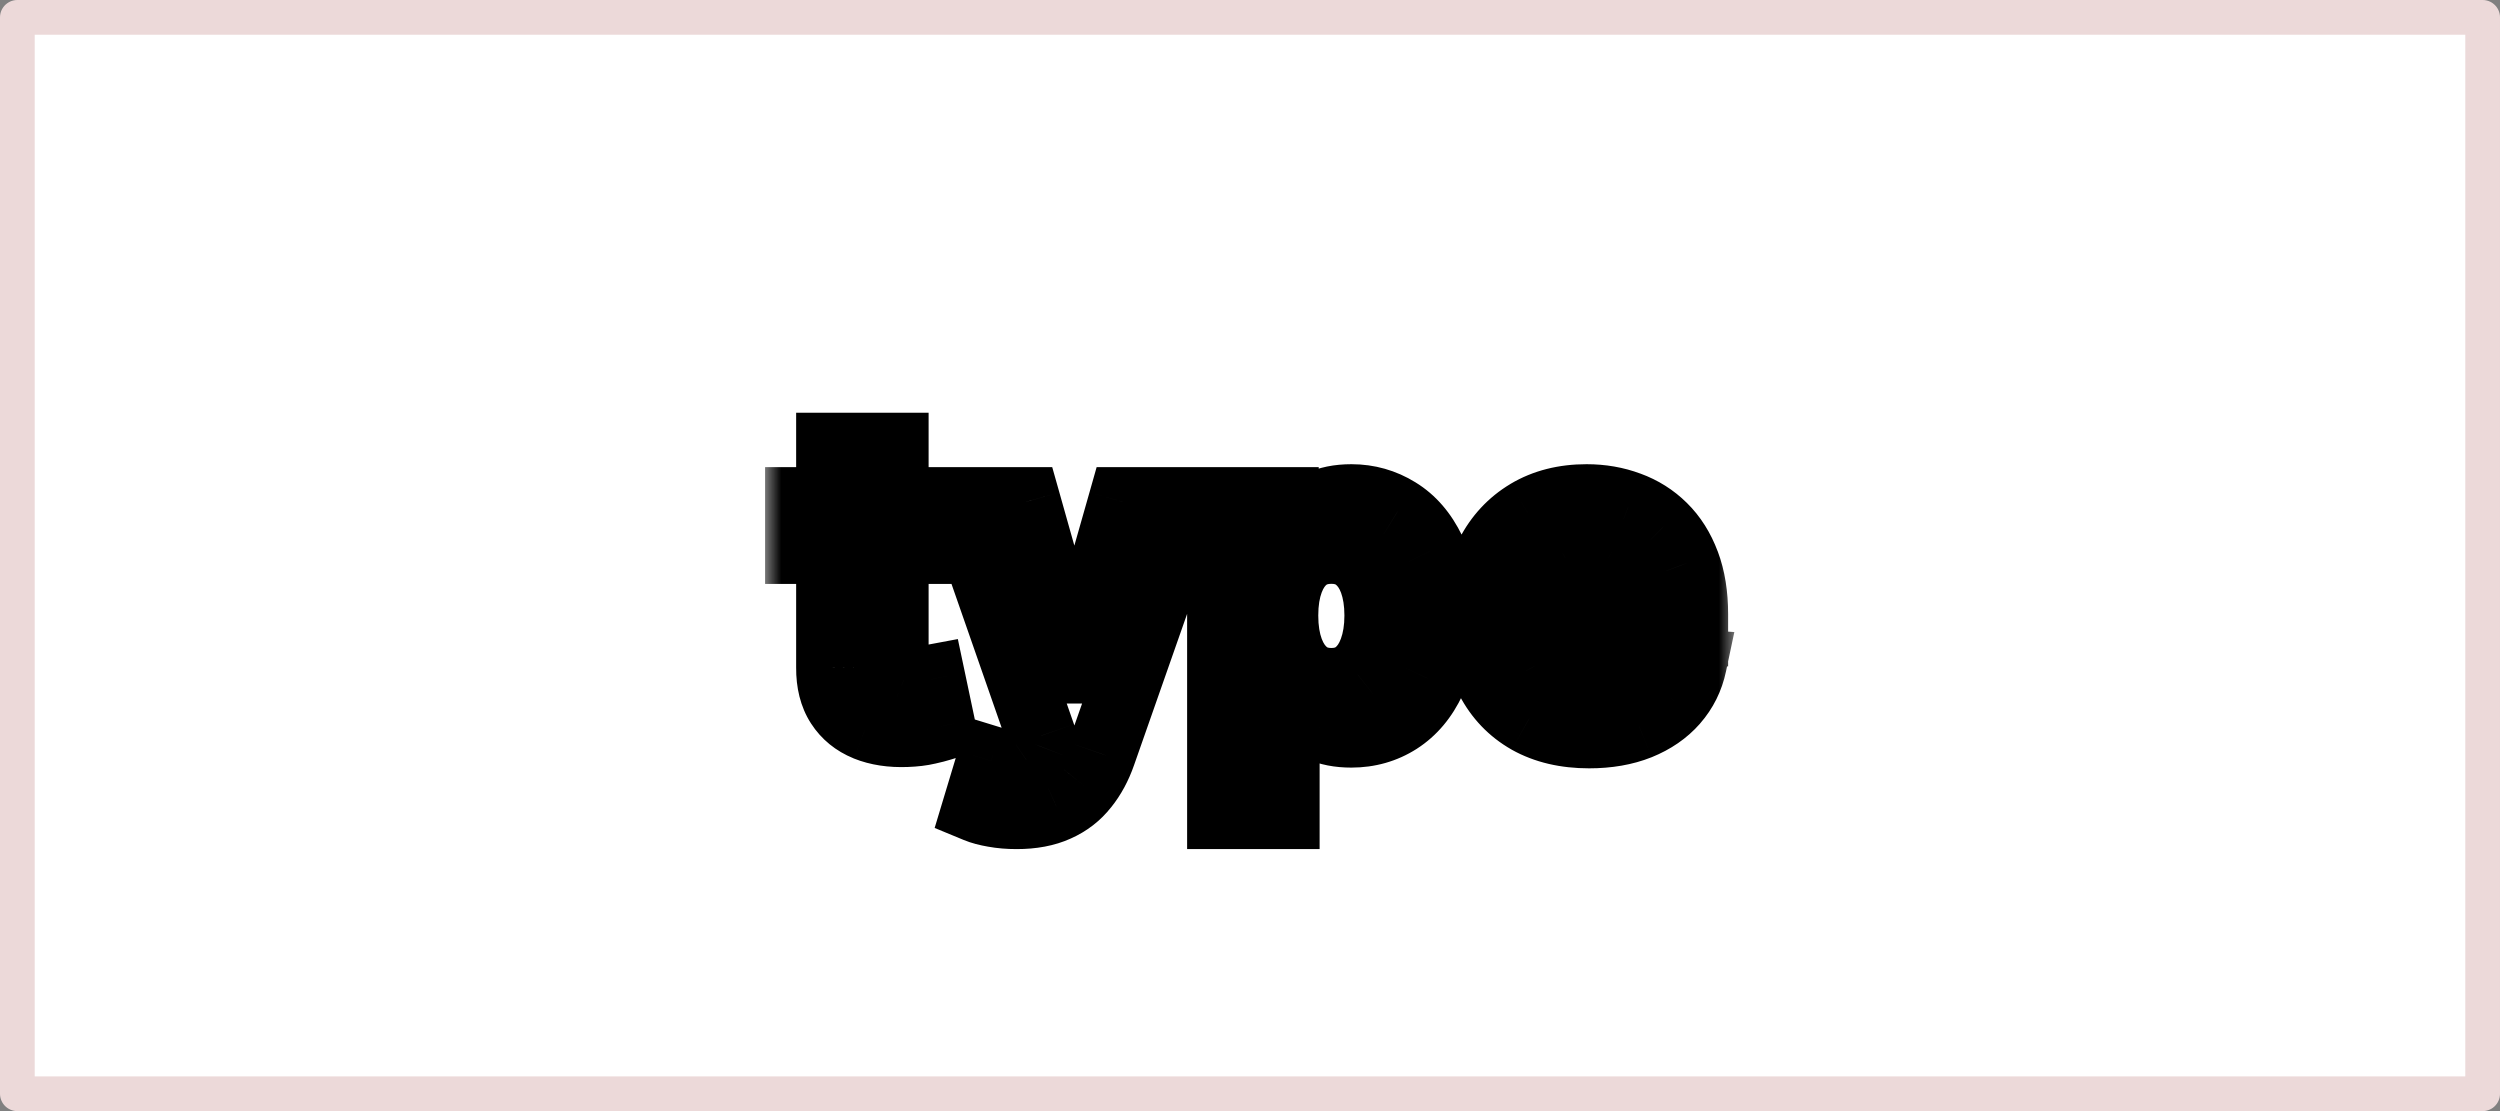 <svg width="72" height="32" viewBox="0 0 72 32" fill="none" xmlns="http://www.w3.org/2000/svg">
<rect x="0" y="0" width="72" height="32" fill="#808080" stroke="none"/>
<rect x="0.5" y="0.5" width="71" height="31" fill="white"/>
<rect x="0.5" y="0.5" width="71" height="31" stroke="#ECD9D9" stroke-linejoin="round"/>
<g style="mix-blend-mode:darken">
<mask id="path-2-outside-1_5_13" maskUnits="userSpaceOnUse" x="22" y="11" width="28" height="14" fill="black">
<rect fill="white" x="22" y="11" width="28" height="14"/>
<path d="M26.976 14.454V15.818H23.034V14.454H26.976ZM23.929 12.886H25.744V18.989C25.744 19.156 25.77 19.287 25.821 19.381C25.872 19.472 25.943 19.535 26.034 19.572C26.128 19.609 26.235 19.628 26.358 19.628C26.443 19.628 26.528 19.621 26.613 19.607C26.698 19.59 26.764 19.577 26.809 19.568L27.095 20.919C27.004 20.947 26.876 20.98 26.711 21.017C26.547 21.057 26.346 21.081 26.11 21.09C25.673 21.107 25.289 21.048 24.96 20.915C24.633 20.781 24.379 20.574 24.197 20.293C24.015 20.011 23.926 19.656 23.929 19.227V12.886ZM29.279 23.454C29.049 23.454 28.833 23.436 28.631 23.399C28.432 23.365 28.267 23.321 28.137 23.267L28.546 21.912C28.759 21.977 28.951 22.013 29.121 22.018C29.294 22.024 29.444 21.984 29.569 21.899C29.696 21.814 29.8 21.669 29.88 21.465L29.986 21.188L27.638 14.454H29.547L30.902 19.261H30.971L32.338 14.454H34.26L31.716 21.707C31.594 22.06 31.428 22.366 31.218 22.628C31.01 22.892 30.747 23.095 30.429 23.237C30.111 23.382 29.728 23.454 29.279 23.454ZM35.189 23.454V14.454H36.979V15.554H37.06C37.14 15.378 37.255 15.199 37.405 15.017C37.559 14.832 37.758 14.679 38.002 14.557C38.249 14.432 38.556 14.369 38.922 14.369C39.4 14.369 39.84 14.494 40.243 14.744C40.647 14.992 40.969 15.365 41.211 15.865C41.452 16.362 41.573 16.986 41.573 17.736C41.573 18.466 41.455 19.082 41.219 19.585C40.986 20.085 40.668 20.465 40.265 20.723C39.864 20.979 39.415 21.107 38.918 21.107C38.566 21.107 38.266 21.048 38.019 20.932C37.775 20.815 37.574 20.669 37.418 20.493C37.262 20.314 37.142 20.134 37.06 19.952H37.005V23.454H35.189ZM36.966 17.727C36.966 18.116 37.02 18.456 37.128 18.746C37.236 19.035 37.392 19.261 37.597 19.423C37.801 19.582 38.05 19.662 38.343 19.662C38.638 19.662 38.888 19.581 39.093 19.419C39.297 19.254 39.452 19.027 39.557 18.737C39.665 18.445 39.719 18.108 39.719 17.727C39.719 17.349 39.666 17.017 39.561 16.73C39.456 16.443 39.301 16.219 39.097 16.057C38.892 15.895 38.641 15.814 38.343 15.814C38.047 15.814 37.797 15.892 37.593 16.048C37.391 16.204 37.236 16.426 37.128 16.713C37.02 17 36.966 17.338 36.966 17.727ZM45.766 21.128C45.093 21.128 44.513 20.991 44.027 20.719C43.544 20.443 43.172 20.054 42.911 19.551C42.65 19.046 42.519 18.447 42.519 17.757C42.519 17.084 42.65 16.493 42.911 15.984C43.172 15.476 43.54 15.079 44.015 14.796C44.492 14.511 45.051 14.369 45.694 14.369C46.125 14.369 46.527 14.439 46.9 14.578C47.275 14.714 47.601 14.921 47.88 15.196C48.161 15.472 48.38 15.818 48.536 16.236C48.692 16.651 48.77 17.136 48.77 17.693V18.192H43.243V17.067H47.061C47.061 16.805 47.005 16.574 46.891 16.372C46.777 16.171 46.62 16.013 46.418 15.899C46.219 15.783 45.988 15.724 45.723 15.724C45.448 15.724 45.203 15.788 44.99 15.916C44.78 16.041 44.615 16.21 44.496 16.423C44.377 16.634 44.316 16.868 44.313 17.126V18.196C44.313 18.52 44.373 18.8 44.492 19.035C44.614 19.271 44.786 19.453 45.008 19.581C45.229 19.709 45.492 19.773 45.796 19.773C45.998 19.773 46.182 19.744 46.35 19.688C46.517 19.631 46.661 19.546 46.78 19.432C46.9 19.318 46.99 19.179 47.053 19.014L48.732 19.125C48.647 19.528 48.472 19.881 48.208 20.182C47.946 20.48 47.608 20.713 47.194 20.881C46.782 21.046 46.306 21.128 45.766 21.128Z"/>
</mask>
<path d="M26.976 14.454H27.976V13.454H26.976V14.454ZM26.976 15.818V16.818H27.976V15.818H26.976ZM23.034 15.818H22.034V16.818H23.034V15.818ZM23.034 14.454V13.454H22.034V14.454H23.034ZM23.929 12.886V11.886H22.929V12.886H23.929ZM25.744 12.886H26.744V11.886H25.744V12.886ZM25.821 19.381L24.943 19.86L24.949 19.871L25.821 19.381ZM26.034 19.572L25.657 20.499L25.667 20.503L26.034 19.572ZM26.613 19.607L26.778 20.593L26.794 20.59L26.809 20.587L26.613 19.607ZM26.809 19.568L27.788 19.361L27.586 18.405L26.625 18.585L26.809 19.568ZM27.095 20.919L27.393 21.873L28.261 21.602L28.073 20.712L27.095 20.919ZM26.711 21.017L26.493 20.041L26.485 20.043L26.477 20.045L26.711 21.017ZM26.11 21.09L26.074 20.09L26.072 20.09L26.11 21.09ZM24.96 20.915L24.582 21.84L24.584 21.842L24.96 20.915ZM24.197 20.293L25.037 19.75L24.197 20.293ZM23.929 19.227L24.929 19.234V19.227H23.929ZM25.976 14.454V15.818H27.976V14.454H25.976ZM26.976 14.818H23.034V16.818H26.976V14.818ZM24.034 15.818V14.454H22.034V15.818H24.034ZM23.034 15.454H26.976V13.454H23.034V15.454ZM23.929 13.886H25.744V11.886H23.929V13.886ZM24.744 12.886V18.989H26.744V12.886H24.744ZM24.744 18.989C24.744 19.237 24.779 19.558 24.943 19.86L26.699 18.902C26.732 18.964 26.742 19.009 26.744 19.02C26.747 19.032 26.744 19.024 26.744 18.989H24.744ZM24.949 19.871C25.104 20.146 25.343 20.371 25.657 20.499L26.41 18.646C26.469 18.67 26.528 18.706 26.581 18.753C26.634 18.801 26.669 18.85 26.692 18.89L24.949 19.871ZM25.667 20.503C25.9 20.594 26.136 20.628 26.358 20.628V18.628C26.335 18.628 26.355 18.624 26.4 18.642L25.667 20.503ZM26.358 20.628C26.499 20.628 26.639 20.616 26.778 20.593L26.449 18.62C26.417 18.625 26.387 18.628 26.358 18.628V20.628ZM26.809 20.587C26.893 20.57 26.954 20.558 26.994 20.551L26.625 18.585C26.574 18.595 26.504 18.609 26.417 18.626L26.809 20.587ZM25.831 19.775L26.116 21.126L28.073 20.712L27.788 19.361L25.831 19.775ZM26.797 19.965C26.744 19.981 26.648 20.006 26.493 20.041L26.93 21.993C27.105 21.954 27.263 21.914 27.393 21.873L26.797 19.965ZM26.477 20.045C26.397 20.064 26.267 20.083 26.074 20.09L26.147 22.089C26.425 22.079 26.696 22.049 26.946 21.989L26.477 20.045ZM26.072 20.09C25.744 20.103 25.507 20.057 25.335 19.988L24.584 21.842C25.072 22.039 25.602 22.11 26.149 22.089L26.072 20.09ZM25.338 19.989C25.19 19.929 25.102 19.85 25.037 19.75L23.357 20.835C23.656 21.298 24.076 21.634 24.582 21.84L25.338 19.989ZM25.037 19.75C24.987 19.672 24.927 19.522 24.929 19.234L22.929 19.221C22.925 19.79 23.044 20.35 23.357 20.835L25.037 19.75ZM24.929 19.227V12.886H22.929V19.227H24.929ZM28.631 23.399L28.811 22.415L28.8 22.413L28.631 23.399ZM28.137 23.267L27.179 22.978L26.918 23.845L27.755 24.191L28.137 23.267ZM28.546 21.912L28.839 20.956L27.879 20.661L27.588 21.623L28.546 21.912ZM29.121 22.018L29.088 23.018L29.088 23.018L29.121 22.018ZM29.569 21.899L29.014 21.067L29.005 21.073L29.569 21.899ZM29.88 21.465L30.812 21.827L30.813 21.823L29.88 21.465ZM29.986 21.188L30.919 21.547L31.051 21.204L30.93 20.858L29.986 21.188ZM27.638 14.454V13.454H26.23L26.694 14.784L27.638 14.454ZM29.547 14.454L30.51 14.183L30.304 13.454H29.547V14.454ZM30.902 19.261L29.94 19.533L30.145 20.261H30.902V19.261ZM30.971 19.261V20.261H31.726L31.932 19.535L30.971 19.261ZM32.338 14.454V13.454H31.583L31.377 14.181L32.338 14.454ZM34.26 14.454L35.204 14.786L35.671 13.454H34.26V14.454ZM31.716 21.707L30.773 21.376L30.771 21.38L31.716 21.707ZM31.218 22.628L30.438 22.001L30.431 22.01L31.218 22.628ZM30.429 23.237L30.022 22.324L30.015 22.327L30.429 23.237ZM29.279 22.454C29.102 22.454 28.947 22.44 28.811 22.416L28.451 24.383C28.719 24.432 28.995 24.454 29.279 24.454V22.454ZM28.8 22.413C28.646 22.387 28.559 22.359 28.518 22.343L27.755 24.191C27.976 24.283 28.218 24.343 28.462 24.385L28.8 22.413ZM29.094 23.556L29.503 22.201L27.588 21.623L27.179 22.978L29.094 23.556ZM28.253 22.868C28.526 22.952 28.807 23.009 29.088 23.018L29.154 21.019C29.094 21.017 28.992 21.003 28.839 20.956L28.253 22.868ZM29.088 23.018C29.442 23.029 29.807 22.947 30.132 22.725L29.005 21.073C29.038 21.051 29.073 21.035 29.105 21.027C29.136 21.018 29.154 21.019 29.154 21.019L29.088 23.018ZM30.123 22.731C30.481 22.493 30.688 22.144 30.812 21.827L28.948 21.102C28.931 21.144 28.922 21.154 28.929 21.145C28.936 21.134 28.962 21.101 29.014 21.067L30.123 22.731ZM30.813 21.823L30.919 21.547L29.053 20.828L28.946 21.105L30.813 21.823ZM30.93 20.858L28.582 14.125L26.694 14.784L29.042 21.517L30.93 20.858ZM27.638 15.454H29.547V13.454H27.638V15.454ZM28.585 14.726L29.94 19.533L31.865 18.99L30.51 14.183L28.585 14.726ZM30.902 20.261H30.971V18.261H30.902V20.261ZM31.932 19.535L33.3 14.728L31.377 14.181L30.009 18.988L31.932 19.535ZM32.338 15.454H34.26V13.454H32.338V15.454ZM33.317 14.124L30.773 21.376L32.66 22.038L35.204 14.786L33.317 14.124ZM30.771 21.38C30.683 21.636 30.569 21.839 30.439 22.001L31.997 23.255C32.287 22.894 32.505 22.484 32.661 22.035L30.771 21.38ZM30.431 22.01C30.328 22.142 30.197 22.246 30.022 22.324L30.837 24.15C31.298 23.945 31.693 23.642 32.004 23.245L30.431 22.01ZM30.015 22.327C29.858 22.398 29.624 22.454 29.279 22.454V24.454C29.831 24.454 30.364 24.366 30.844 24.147L30.015 22.327ZM35.189 23.454H34.189V24.454H35.189V23.454ZM35.189 14.454V13.454H34.189V14.454H35.189ZM36.979 14.454H37.979V13.454H36.979V14.454ZM36.979 15.554H35.979V16.554H36.979V15.554ZM37.06 15.554V16.554H37.706L37.971 15.966L37.06 15.554ZM37.405 15.017L36.636 14.378L36.635 14.379L37.405 15.017ZM38.002 14.557L38.449 15.451L38.453 15.449L38.002 14.557ZM40.243 14.744L39.717 15.594L39.721 15.597L40.243 14.744ZM41.211 15.865L40.31 16.3L40.311 16.302L41.211 15.865ZM41.219 19.585L40.314 19.161L40.313 19.163L41.219 19.585ZM40.265 20.723L40.803 21.566L40.804 21.565L40.265 20.723ZM38.019 20.932L37.589 21.834L37.593 21.836L38.019 20.932ZM37.418 20.493L36.665 21.151L36.67 21.157L37.418 20.493ZM37.06 19.952L37.971 19.539L37.705 18.952H37.06V19.952ZM37.005 19.952V18.952H36.005V19.952H37.005ZM37.005 23.454V24.454H38.005V23.454H37.005ZM37.597 19.423L36.976 20.207L36.983 20.213L37.597 19.423ZM39.093 19.419L39.713 20.203L39.72 20.198L39.093 19.419ZM39.557 18.737L38.619 18.391L38.617 18.396L39.557 18.737ZM39.561 16.73L40.5 16.386V16.386L39.561 16.73ZM39.097 16.057L39.718 15.273V15.273L39.097 16.057ZM37.593 16.048L36.986 15.254L36.98 15.258L37.593 16.048ZM37.128 16.713L36.192 16.361V16.361L37.128 16.713ZM36.189 23.454V14.454H34.189V23.454H36.189ZM35.189 15.454H36.979V13.454H35.189V15.454ZM35.979 14.454V15.554H37.979V14.454H35.979ZM36.979 16.554H37.06V14.554H36.979V16.554ZM37.971 15.966C38.007 15.886 38.07 15.783 38.175 15.655L36.635 14.379C36.44 14.615 36.272 14.869 36.149 15.142L37.971 15.966ZM38.174 15.656C38.228 15.592 38.312 15.52 38.449 15.451L37.555 13.662C37.203 13.838 36.889 14.073 36.636 14.378L38.174 15.656ZM38.453 15.449C38.523 15.414 38.664 15.369 38.922 15.369V13.369C38.448 13.369 37.975 13.45 37.55 13.665L38.453 15.449ZM38.922 15.369C39.215 15.369 39.472 15.443 39.717 15.594L40.77 13.894C40.208 13.546 39.584 13.369 38.922 13.369V15.369ZM39.721 15.597C39.934 15.728 40.137 15.942 40.31 16.3L42.111 15.43C41.801 14.788 41.359 14.255 40.766 13.892L39.721 15.597ZM40.311 16.302C40.467 16.623 40.573 17.086 40.573 17.736H42.573C42.573 16.886 42.437 16.101 42.11 15.428L40.311 16.302ZM40.573 17.736C40.573 18.363 40.471 18.826 40.314 19.161L42.124 20.01C42.439 19.339 42.573 18.569 42.573 17.736H40.573ZM40.313 19.163C40.147 19.518 39.946 19.74 39.725 19.881L40.804 21.565C41.39 21.189 41.825 20.653 42.126 20.008L40.313 19.163ZM39.727 19.88C39.494 20.028 39.234 20.107 38.918 20.107V22.107C39.596 22.107 40.234 21.929 40.803 21.566L39.727 19.88ZM38.918 20.107C38.672 20.107 38.526 20.066 38.445 20.027L37.593 21.836C38.006 22.031 38.459 22.107 38.918 22.107V20.107ZM38.449 20.029C38.308 19.962 38.221 19.891 38.166 19.829L36.67 21.157C36.927 21.447 37.241 21.669 37.589 21.834L38.449 20.029ZM38.171 19.835C38.067 19.716 38.006 19.617 37.971 19.539L36.149 20.364C36.279 20.65 36.456 20.912 36.665 21.151L38.171 19.835ZM37.06 18.952H37.005V20.952H37.06V18.952ZM36.005 19.952V23.454H38.005V19.952H36.005ZM37.005 22.454H35.189V24.454H37.005V22.454ZM35.966 17.727C35.966 18.206 36.032 18.669 36.191 19.095L38.065 18.397C38.008 18.243 37.966 18.027 37.966 17.727H35.966ZM36.191 19.095C36.351 19.524 36.604 19.913 36.976 20.207L38.218 18.639C38.181 18.61 38.121 18.547 38.065 18.397L36.191 19.095ZM36.983 20.213C37.386 20.526 37.858 20.662 38.343 20.662V18.662C38.242 18.662 38.217 18.639 38.211 18.634L36.983 20.213ZM38.343 20.662C38.832 20.662 39.309 20.523 39.713 20.203L38.472 18.635C38.467 18.639 38.444 18.662 38.343 18.662V20.662ZM39.72 20.198C40.09 19.9 40.341 19.51 40.497 19.078L38.617 18.396C38.563 18.544 38.505 18.609 38.465 18.64L39.72 20.198ZM40.495 19.083C40.652 18.659 40.719 18.201 40.719 17.727H38.719C38.719 18.015 38.678 18.231 38.619 18.391L40.495 19.083ZM40.719 17.727C40.719 17.259 40.654 16.806 40.5 16.386L38.623 17.074C38.679 17.228 38.719 17.44 38.719 17.727H40.719ZM40.5 16.386C40.343 15.956 40.09 15.568 39.718 15.273L38.476 16.841C38.513 16.87 38.57 16.93 38.623 17.074L40.5 16.386ZM39.718 15.273C39.312 14.951 38.832 14.814 38.343 14.814V16.814C38.45 16.814 38.473 16.838 38.476 16.841L39.718 15.273ZM38.343 14.814C37.862 14.814 37.39 14.945 36.986 15.254L38.2 16.843C38.205 16.839 38.233 16.814 38.343 16.814V14.814ZM36.98 15.258C36.605 15.548 36.352 15.936 36.192 16.361L38.064 17.065C38.12 16.916 38.177 16.861 38.205 16.839L36.98 15.258ZM36.192 16.361C36.032 16.786 35.966 17.249 35.966 17.727H37.966C37.966 17.427 38.008 17.214 38.064 17.065L36.192 16.361ZM44.027 20.719L43.532 21.587L43.538 21.591L44.027 20.719ZM42.911 19.551L42.023 20.01L42.024 20.012L42.911 19.551ZM42.911 15.984L42.022 15.527L42.911 15.984ZM44.015 14.796L43.503 13.936L43.501 13.938L44.015 14.796ZM46.9 14.578L46.549 15.515L46.558 15.518L46.9 14.578ZM47.88 15.196L47.176 15.907L47.18 15.91L47.88 15.196ZM48.536 16.236L47.599 16.586L47.6 16.588L48.536 16.236ZM48.77 18.192V19.192H49.77V18.192H48.77ZM43.243 18.192H42.243V19.192H43.243V18.192ZM43.243 17.067V16.067H42.243V17.067H43.243ZM47.061 17.067V18.067H48.061V17.067H47.061ZM46.891 16.372L46.02 16.863V16.863L46.891 16.372ZM46.418 15.899L45.913 16.762L45.92 16.766L45.927 16.77L46.418 15.899ZM44.99 15.916L45.502 16.776L45.505 16.774L44.99 15.916ZM44.496 16.423L45.366 16.917L45.369 16.912L44.496 16.423ZM44.313 17.126L43.313 17.115V17.126H44.313ZM44.492 19.035L43.599 19.487L43.604 19.495L44.492 19.035ZM46.35 19.688L46.029 18.74L46.35 19.688ZM46.78 19.432L46.09 18.708V18.708L46.78 19.432ZM47.053 19.014L47.119 18.016L46.38 17.968L46.118 18.66L47.053 19.014ZM48.732 19.125L49.71 19.332L49.949 18.203L48.798 18.127L48.732 19.125ZM48.208 20.182L47.456 19.522L47.456 19.523L48.208 20.182ZM47.194 20.881L47.565 21.809L47.568 21.808L47.194 20.881ZM45.766 20.128C45.228 20.128 44.825 20.02 44.517 19.847L43.538 21.591C44.201 21.963 44.957 22.128 45.766 22.128V20.128ZM44.523 19.85C44.21 19.672 43.973 19.426 43.798 19.09L42.024 20.012C42.372 20.682 42.878 21.215 43.532 21.587L44.523 19.85ZM43.799 19.092C43.625 18.755 43.519 18.321 43.519 17.757H41.519C41.519 18.574 41.674 19.336 42.023 20.01L43.799 19.092ZM43.519 17.757C43.519 17.215 43.623 16.785 43.8 16.442L42.022 15.527C41.676 16.2 41.519 16.953 41.519 17.757H43.519ZM43.8 16.442C43.979 16.093 44.22 15.838 44.528 15.653L43.501 13.938C42.861 14.321 42.365 14.859 42.022 15.527L43.8 16.442ZM44.526 15.655C44.826 15.476 45.203 15.369 45.694 15.369V13.369C44.9 13.369 44.158 13.546 43.503 13.936L44.526 15.655ZM45.694 15.369C46.016 15.369 46.298 15.421 46.549 15.515L47.25 13.642C46.756 13.457 46.235 13.369 45.694 13.369V15.369ZM46.558 15.518C46.8 15.606 47.002 15.735 47.176 15.907L48.583 14.485C48.2 14.106 47.749 13.823 47.241 13.638L46.558 15.518ZM47.18 15.91C47.343 16.071 47.487 16.288 47.599 16.586L49.472 15.885C49.272 15.349 48.978 14.873 48.58 14.482L47.18 15.91ZM47.6 16.588C47.705 16.866 47.77 17.227 47.77 17.693H49.77C49.77 17.046 49.68 16.436 49.472 15.883L47.6 16.588ZM47.77 17.693V18.192H49.77V17.693H47.77ZM48.77 17.192H43.243V19.192H48.77V17.192ZM44.243 18.192V17.067H42.243V18.192H44.243ZM43.243 18.067H47.061V16.067H43.243V18.067ZM48.061 17.067C48.061 16.656 47.971 16.251 47.762 15.881L46.02 16.863C46.038 16.896 46.061 16.955 46.061 17.067H48.061ZM47.762 15.881C47.559 15.52 47.27 15.231 46.909 15.028L45.927 16.77C45.97 16.794 45.996 16.82 46.02 16.863L47.762 15.881ZM46.923 15.036C46.55 14.818 46.139 14.724 45.723 14.724V16.724C45.836 16.724 45.888 16.748 45.913 16.762L46.923 15.036ZM45.723 14.724C45.287 14.724 44.861 14.828 44.476 15.059L45.505 16.774C45.546 16.749 45.609 16.724 45.723 16.724V14.724ZM44.479 15.057C44.118 15.271 43.829 15.568 43.624 15.935L45.369 16.912C45.402 16.852 45.442 16.811 45.502 16.776L44.479 15.057ZM43.626 15.93C43.418 16.297 43.318 16.7 43.313 17.115L45.313 17.137C45.314 17.036 45.336 16.97 45.366 16.917L43.626 15.93ZM43.313 17.126V18.196H45.313V17.126H43.313ZM43.313 18.196C43.313 18.642 43.395 19.083 43.6 19.487L45.384 18.584C45.35 18.516 45.313 18.398 45.313 18.196H43.313ZM43.604 19.495C43.81 19.894 44.114 20.22 44.508 20.447L45.507 18.715C45.458 18.686 45.417 18.648 45.38 18.576L43.604 19.495ZM44.508 20.447C44.908 20.678 45.35 20.773 45.796 20.773V18.773C45.634 18.773 45.55 18.74 45.507 18.715L44.508 20.447ZM45.796 20.773C46.092 20.773 46.386 20.731 46.671 20.635L46.029 18.74C45.978 18.758 45.903 18.773 45.796 18.773V20.773ZM46.671 20.635C46.966 20.535 47.238 20.377 47.47 20.156L46.09 18.708C46.084 18.714 46.069 18.727 46.029 18.74L46.671 20.635ZM47.47 20.156C47.705 19.932 47.876 19.664 47.988 19.369L46.118 18.66C46.105 18.694 46.094 18.704 46.09 18.708L47.47 20.156ZM46.987 20.012L48.666 20.123L48.798 18.127L47.119 18.016L46.987 20.012ZM47.754 18.918C47.703 19.159 47.604 19.354 47.456 19.522L48.959 20.841C49.34 20.407 49.591 19.898 49.71 19.332L47.754 18.918ZM47.456 19.523C47.31 19.689 47.107 19.837 46.819 19.953L47.568 21.808C48.109 21.589 48.583 21.271 48.96 20.841L47.456 19.523ZM46.822 19.952C46.551 20.061 46.205 20.128 45.766 20.128V22.128C46.406 22.128 47.012 22.03 47.565 21.809L46.822 19.952Z" fill="black" mask="url(#path-2-outside-1_5_13)"/>
</g>
</svg>

